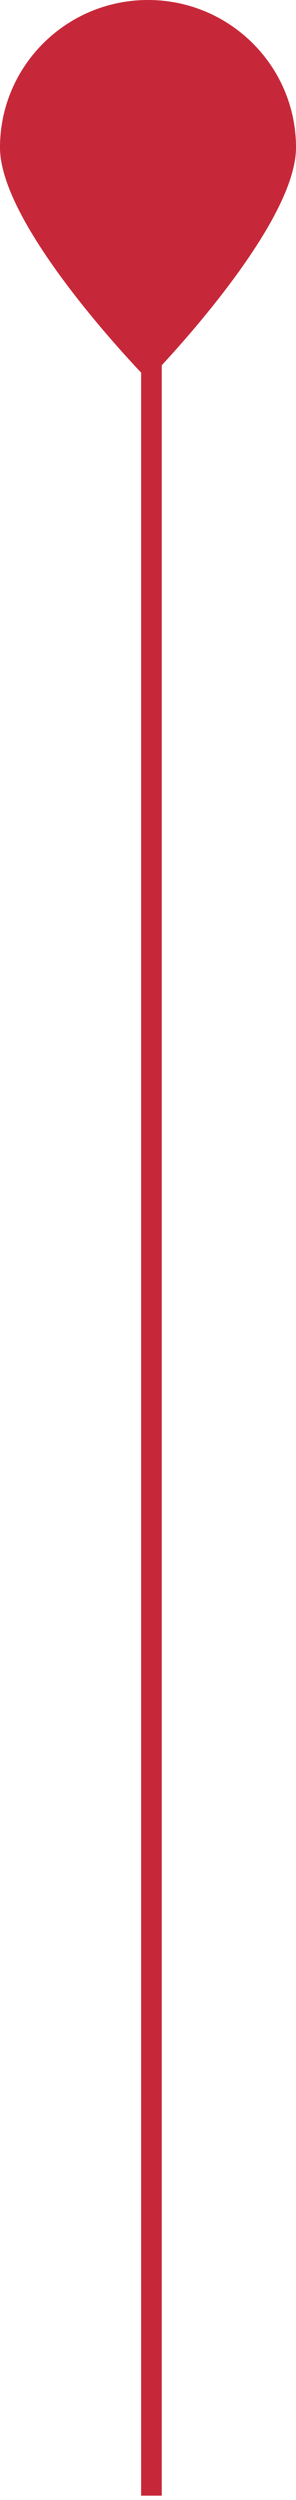 <svg width="43" height="362" viewBox="0 0 43 362" fill="none" xmlns="http://www.w3.org/2000/svg">
<path d="M22 40.686L22 359.88" stroke="#C72839" stroke-width="3" stroke-linecap="square"/>
<path fill-rule="evenodd" clip-rule="evenodd" d="M43 21.362C43 9.564 33.374 0 21.5 0C9.626 0 0 9.564 0 21.362C0 33.16 21.5 55 21.5 55C21.5 55 43 33.16 43 21.362Z" fill="#C72839"/>
</svg>
